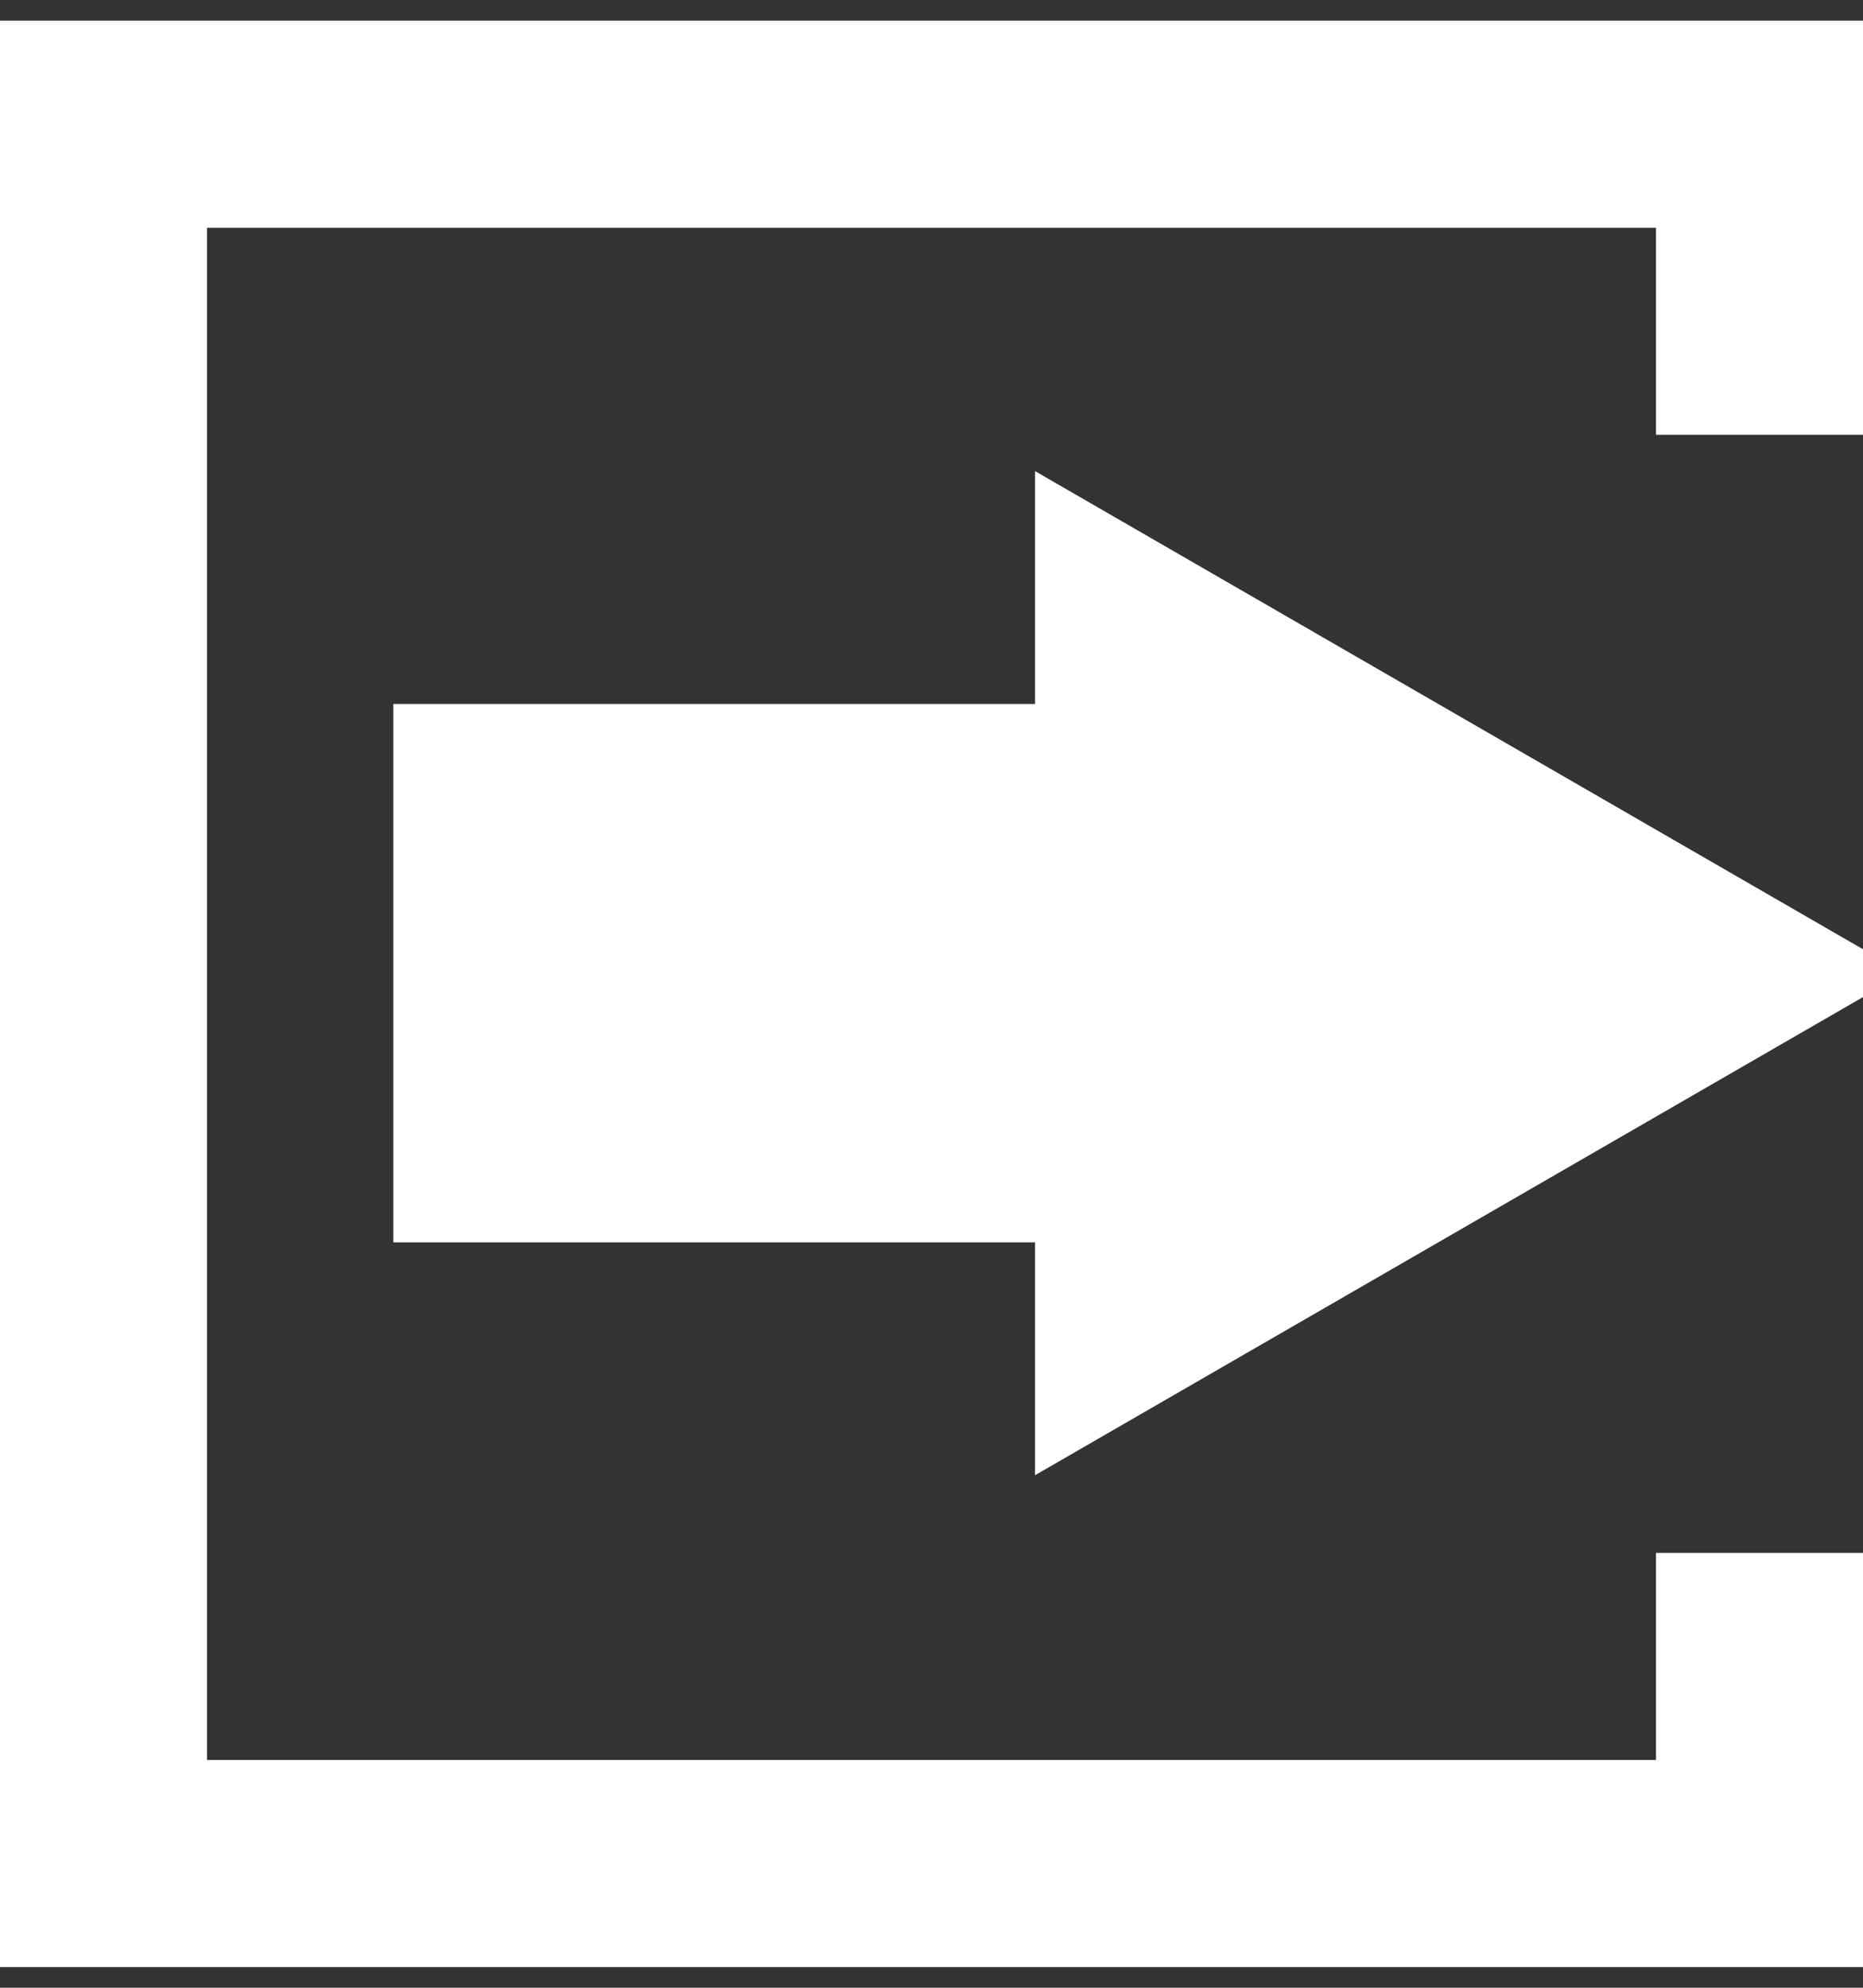 <svg width="100%" height="100%" viewBox="0 0 45 48" fill="white" stroke="white" xmlns="http://www.w3.org/2000/svg">
<rect x="0" y="0" width="45" height="48" fill="#333333" stroke="none"/>
<path d="M45 23.5L25.5 34.758L25.5 12.242L45 23.5Z"/>
<rect x="10" y="17.5" width="16" height="12"/>
<line x1="42.5" y1="4.5" x2="42.5" y2="10.5" stroke-width="5"/>
<line x1="42.5" y1="37.5" x2="42.5" y2="43.5" stroke-width="5"/>
<line x1="2.5" y1="4.5" x2="2.5" y2="43.5" stroke-width="5"/>
<path d="M0 3H45M0 45H45" stroke-width="5"/>
</svg>
